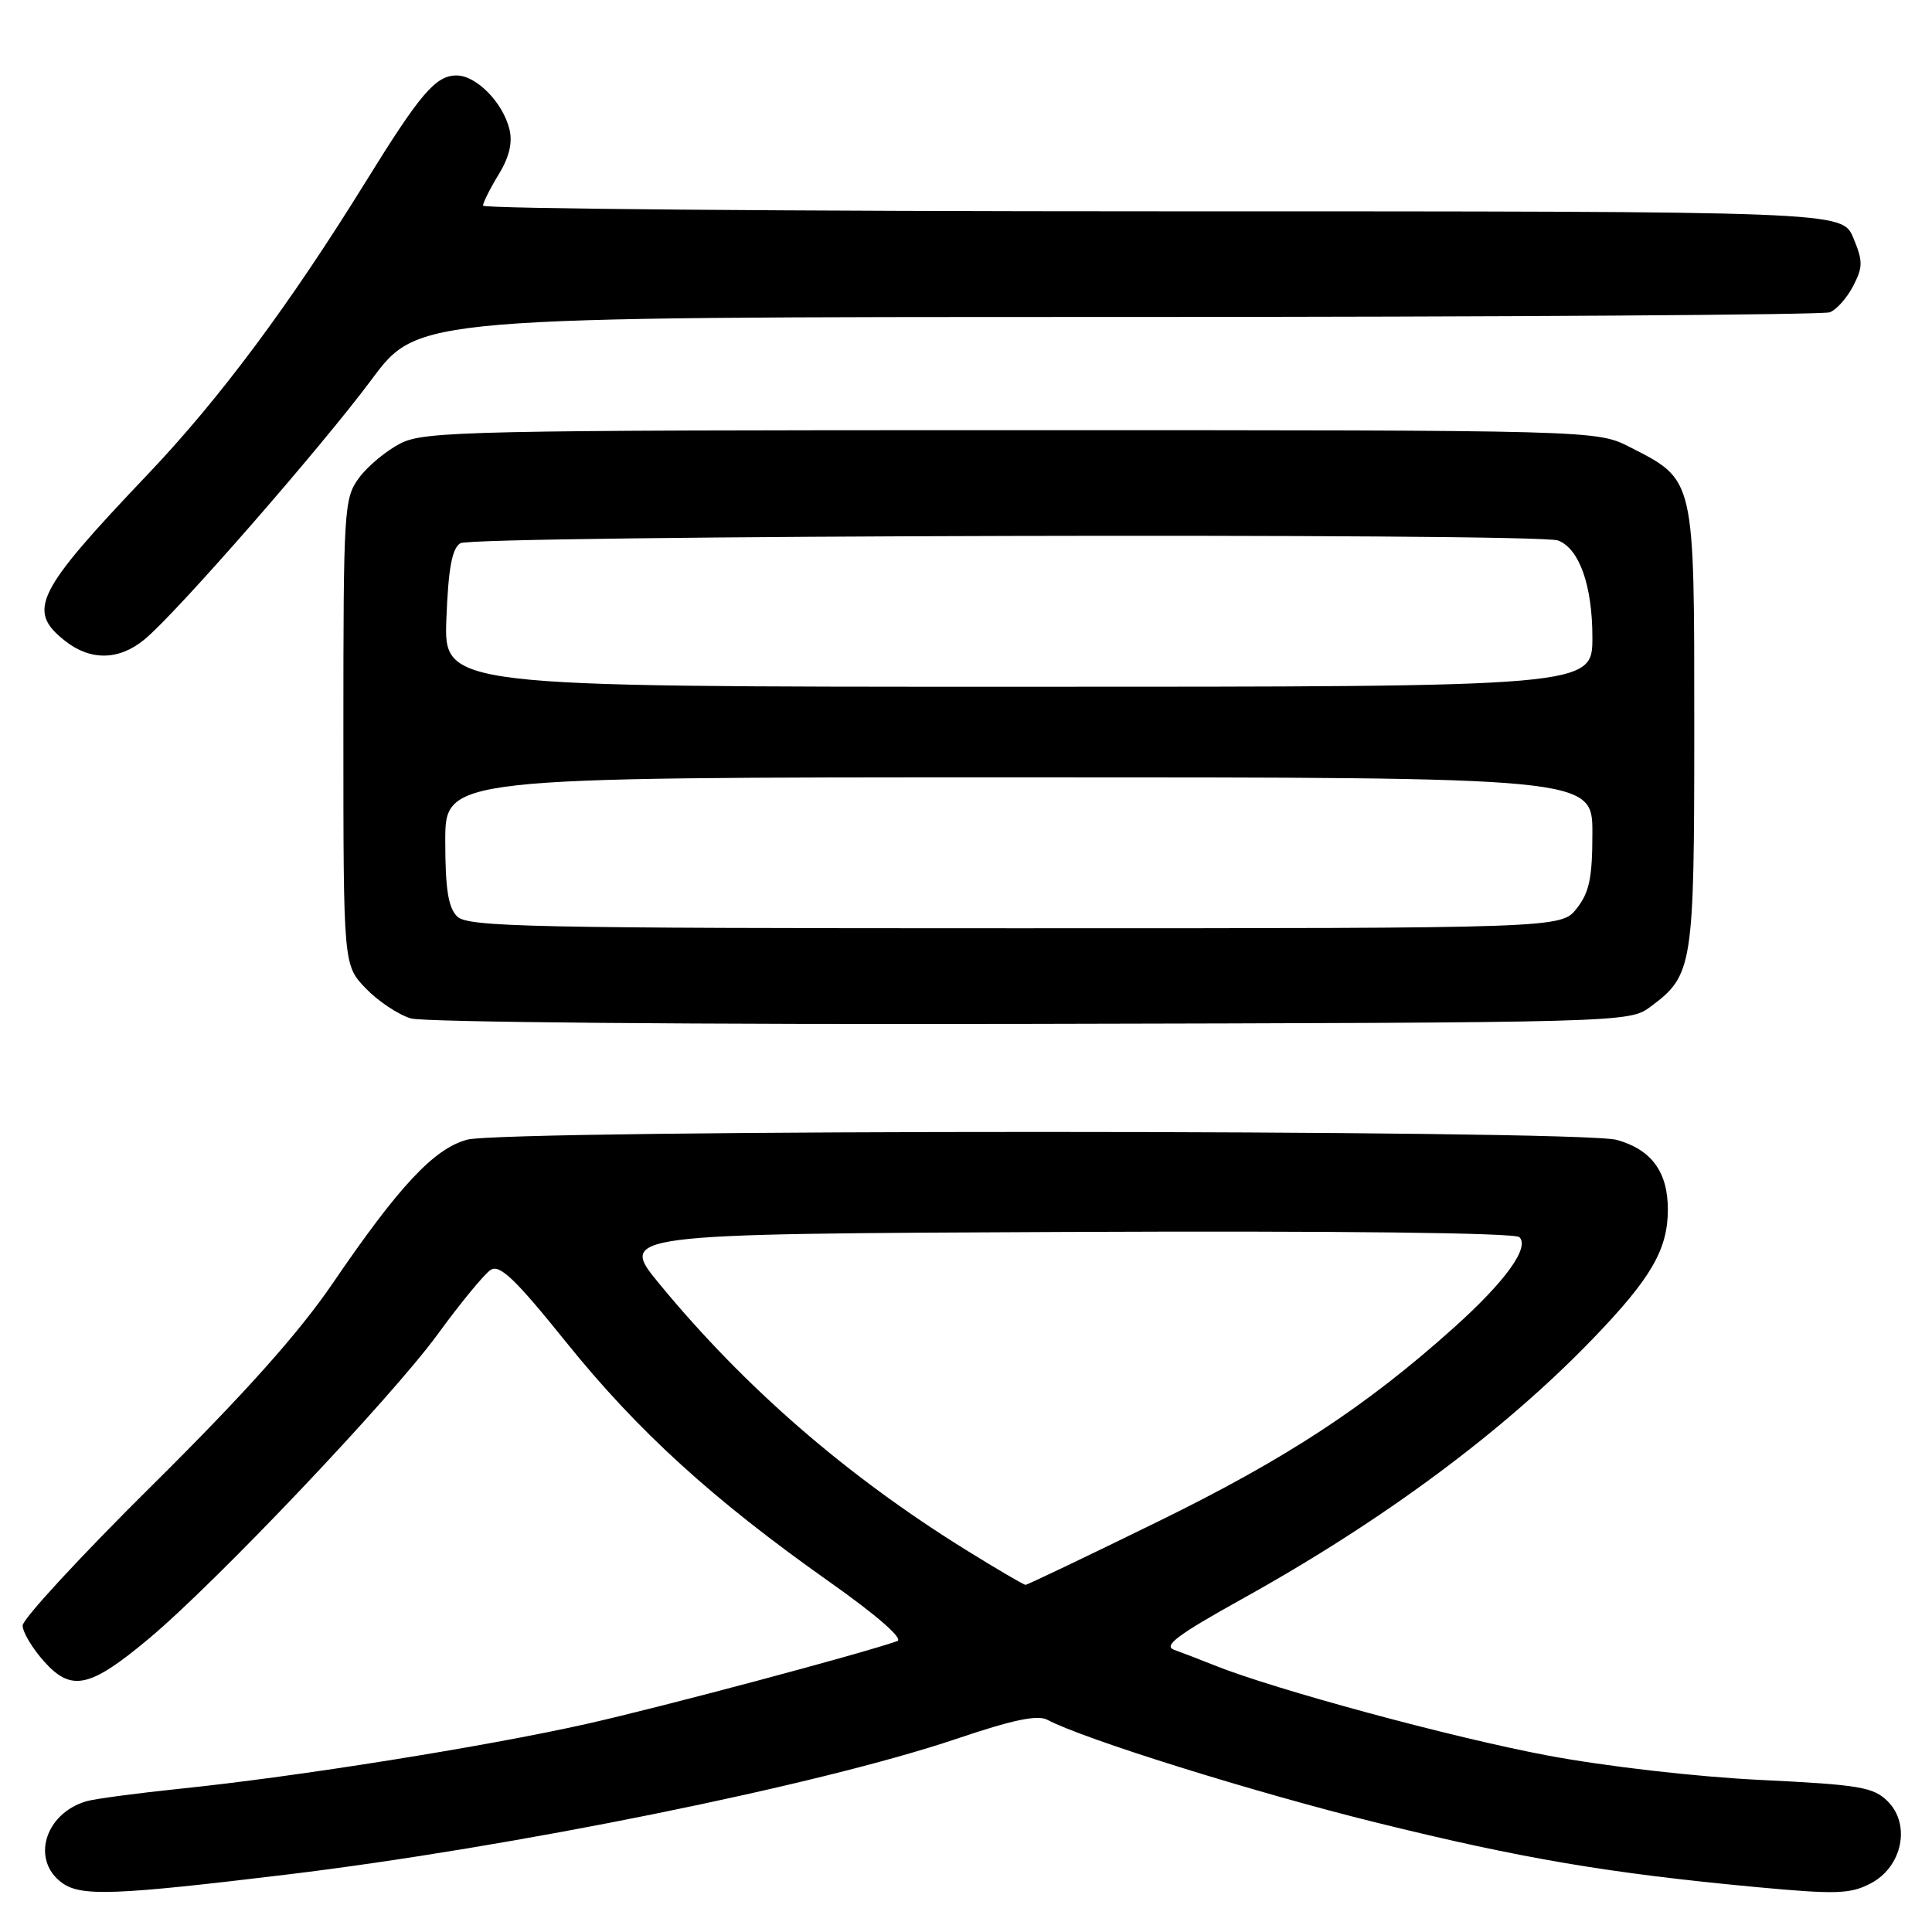 <?xml version="1.0" encoding="UTF-8" standalone="no"?>
<!DOCTYPE svg PUBLIC "-//W3C//DTD SVG 1.1//EN" "http://www.w3.org/Graphics/SVG/1.1/DTD/svg11.dtd" >
<svg xmlns="http://www.w3.org/2000/svg" xmlns:xlink="http://www.w3.org/1999/xlink" version="1.1" viewBox="0 0 256 256">
 <g >
 <path fill="currentColor"
d=" M 38.00 248.39 C 67.96 244.77 108.57 236.54 126.75 230.40 C 134.23 227.87 137.49 227.19 138.80 227.89 C 143.53 230.42 166.24 237.52 182.45 241.52 C 201.63 246.26 213.06 248.20 232.63 250.04 C 243.25 251.03 245.14 250.98 247.84 249.58 C 252.05 247.41 253.23 241.79 250.14 238.69 C 248.24 236.80 246.42 236.49 233.26 235.85 C 224.78 235.44 212.76 234.06 205.00 232.60 C 192.48 230.25 168.91 223.87 160.93 220.67 C 159.04 219.91 156.64 218.99 155.58 218.61 C 154.08 218.08 156.04 216.62 164.58 211.87 C 183.32 201.47 199.27 189.63 211.10 177.35 C 218.79 169.37 221.00 165.55 221.00 160.27 C 221.00 155.28 218.83 152.32 214.22 151.04 C 209.19 149.65 66.89 149.63 61.86 151.02 C 57.47 152.24 52.86 157.18 44.07 170.07 C 39.57 176.66 32.42 184.66 20.32 196.66 C 10.79 206.09 3.00 214.52 3.00 215.39 C 3.00 216.26 4.27 218.39 5.83 220.14 C 9.46 224.20 11.89 223.68 19.71 217.14 C 28.65 209.67 51.87 185.20 58.00 176.79 C 61.02 172.65 64.18 168.81 65.01 168.27 C 66.21 167.49 68.26 169.45 75.02 177.85 C 84.52 189.65 94.46 198.70 109.90 209.60 C 116.20 214.05 119.74 217.14 118.90 217.45 C 114.18 219.12 87.53 226.23 77.67 228.44 C 64.33 231.43 39.49 235.40 24.00 237.00 C 18.22 237.60 12.60 238.35 11.50 238.66 C 5.93 240.26 4.06 246.49 8.25 249.51 C 10.76 251.31 15.24 251.14 38.00 248.39 Z  M 218.68 133.41 C 224.33 129.22 224.50 128.15 224.50 96.32 C 224.50 63.16 224.62 63.66 215.98 59.25 C 211.58 57.00 211.58 57.00 134.04 57.00 C 62.19 57.00 56.25 57.13 53.07 58.75 C 51.19 59.71 48.71 61.77 47.57 63.32 C 45.58 66.03 45.50 67.37 45.50 97.01 C 45.50 127.87 45.50 127.87 48.46 130.96 C 50.09 132.66 52.79 134.46 54.46 134.95 C 56.16 135.45 92.42 135.77 136.68 135.67 C 215.29 135.50 215.87 135.49 218.68 133.41 Z  M 19.17 84.71 C 23.41 81.21 42.53 59.31 49.27 50.25 C 55.41 42.00 55.41 42.00 148.12 42.00 C 199.12 42.00 241.56 41.72 242.46 41.38 C 243.35 41.04 244.74 39.47 245.56 37.89 C 246.86 35.37 246.86 34.61 245.57 31.51 C 244.10 28.00 244.10 28.00 154.05 28.00 C 104.52 28.00 64.00 27.66 64.00 27.25 C 64.01 26.84 64.94 24.97 66.08 23.11 C 67.49 20.80 67.94 18.88 67.50 17.11 C 66.62 13.56 63.11 10.00 60.50 10.00 C 57.73 10.00 55.70 12.38 48.51 24.00 C 38.35 40.42 29.11 52.83 19.60 62.83 C 4.71 78.48 3.51 80.90 8.63 84.93 C 12.02 87.59 15.80 87.51 19.17 84.71 Z  M 127.97 205.36 C 112.13 195.52 98.74 183.90 87.43 170.19 C 81.91 163.50 81.91 163.50 141.15 163.24 C 177.40 163.08 200.75 163.35 201.33 163.93 C 202.71 165.31 199.46 169.80 192.67 175.90 C 181.00 186.37 170.43 193.30 153.41 201.63 C 144.02 206.23 136.13 210.00 135.89 210.00 C 135.65 210.00 132.08 207.91 127.97 205.36 Z  M 60.57 121.43 C 59.39 120.25 59.00 117.76 59.00 111.43 C 59.00 103.00 59.00 103.00 135.00 103.00 C 211.00 103.00 211.00 103.00 211.00 110.37 C 211.00 116.30 210.60 118.24 208.93 120.37 C 206.85 123.00 206.85 123.00 134.50 123.00 C 70.05 123.00 61.97 122.83 60.57 121.43 Z  M 59.15 81.96 C 59.41 75.30 59.89 72.68 61.00 71.98 C 62.66 70.93 203.75 70.58 206.46 71.62 C 209.27 72.70 211.00 77.59 211.00 84.45 C 211.00 91.00 211.00 91.00 134.90 91.00 C 58.80 91.00 58.80 91.00 59.15 81.96 Z "/>
</g>
</svg>